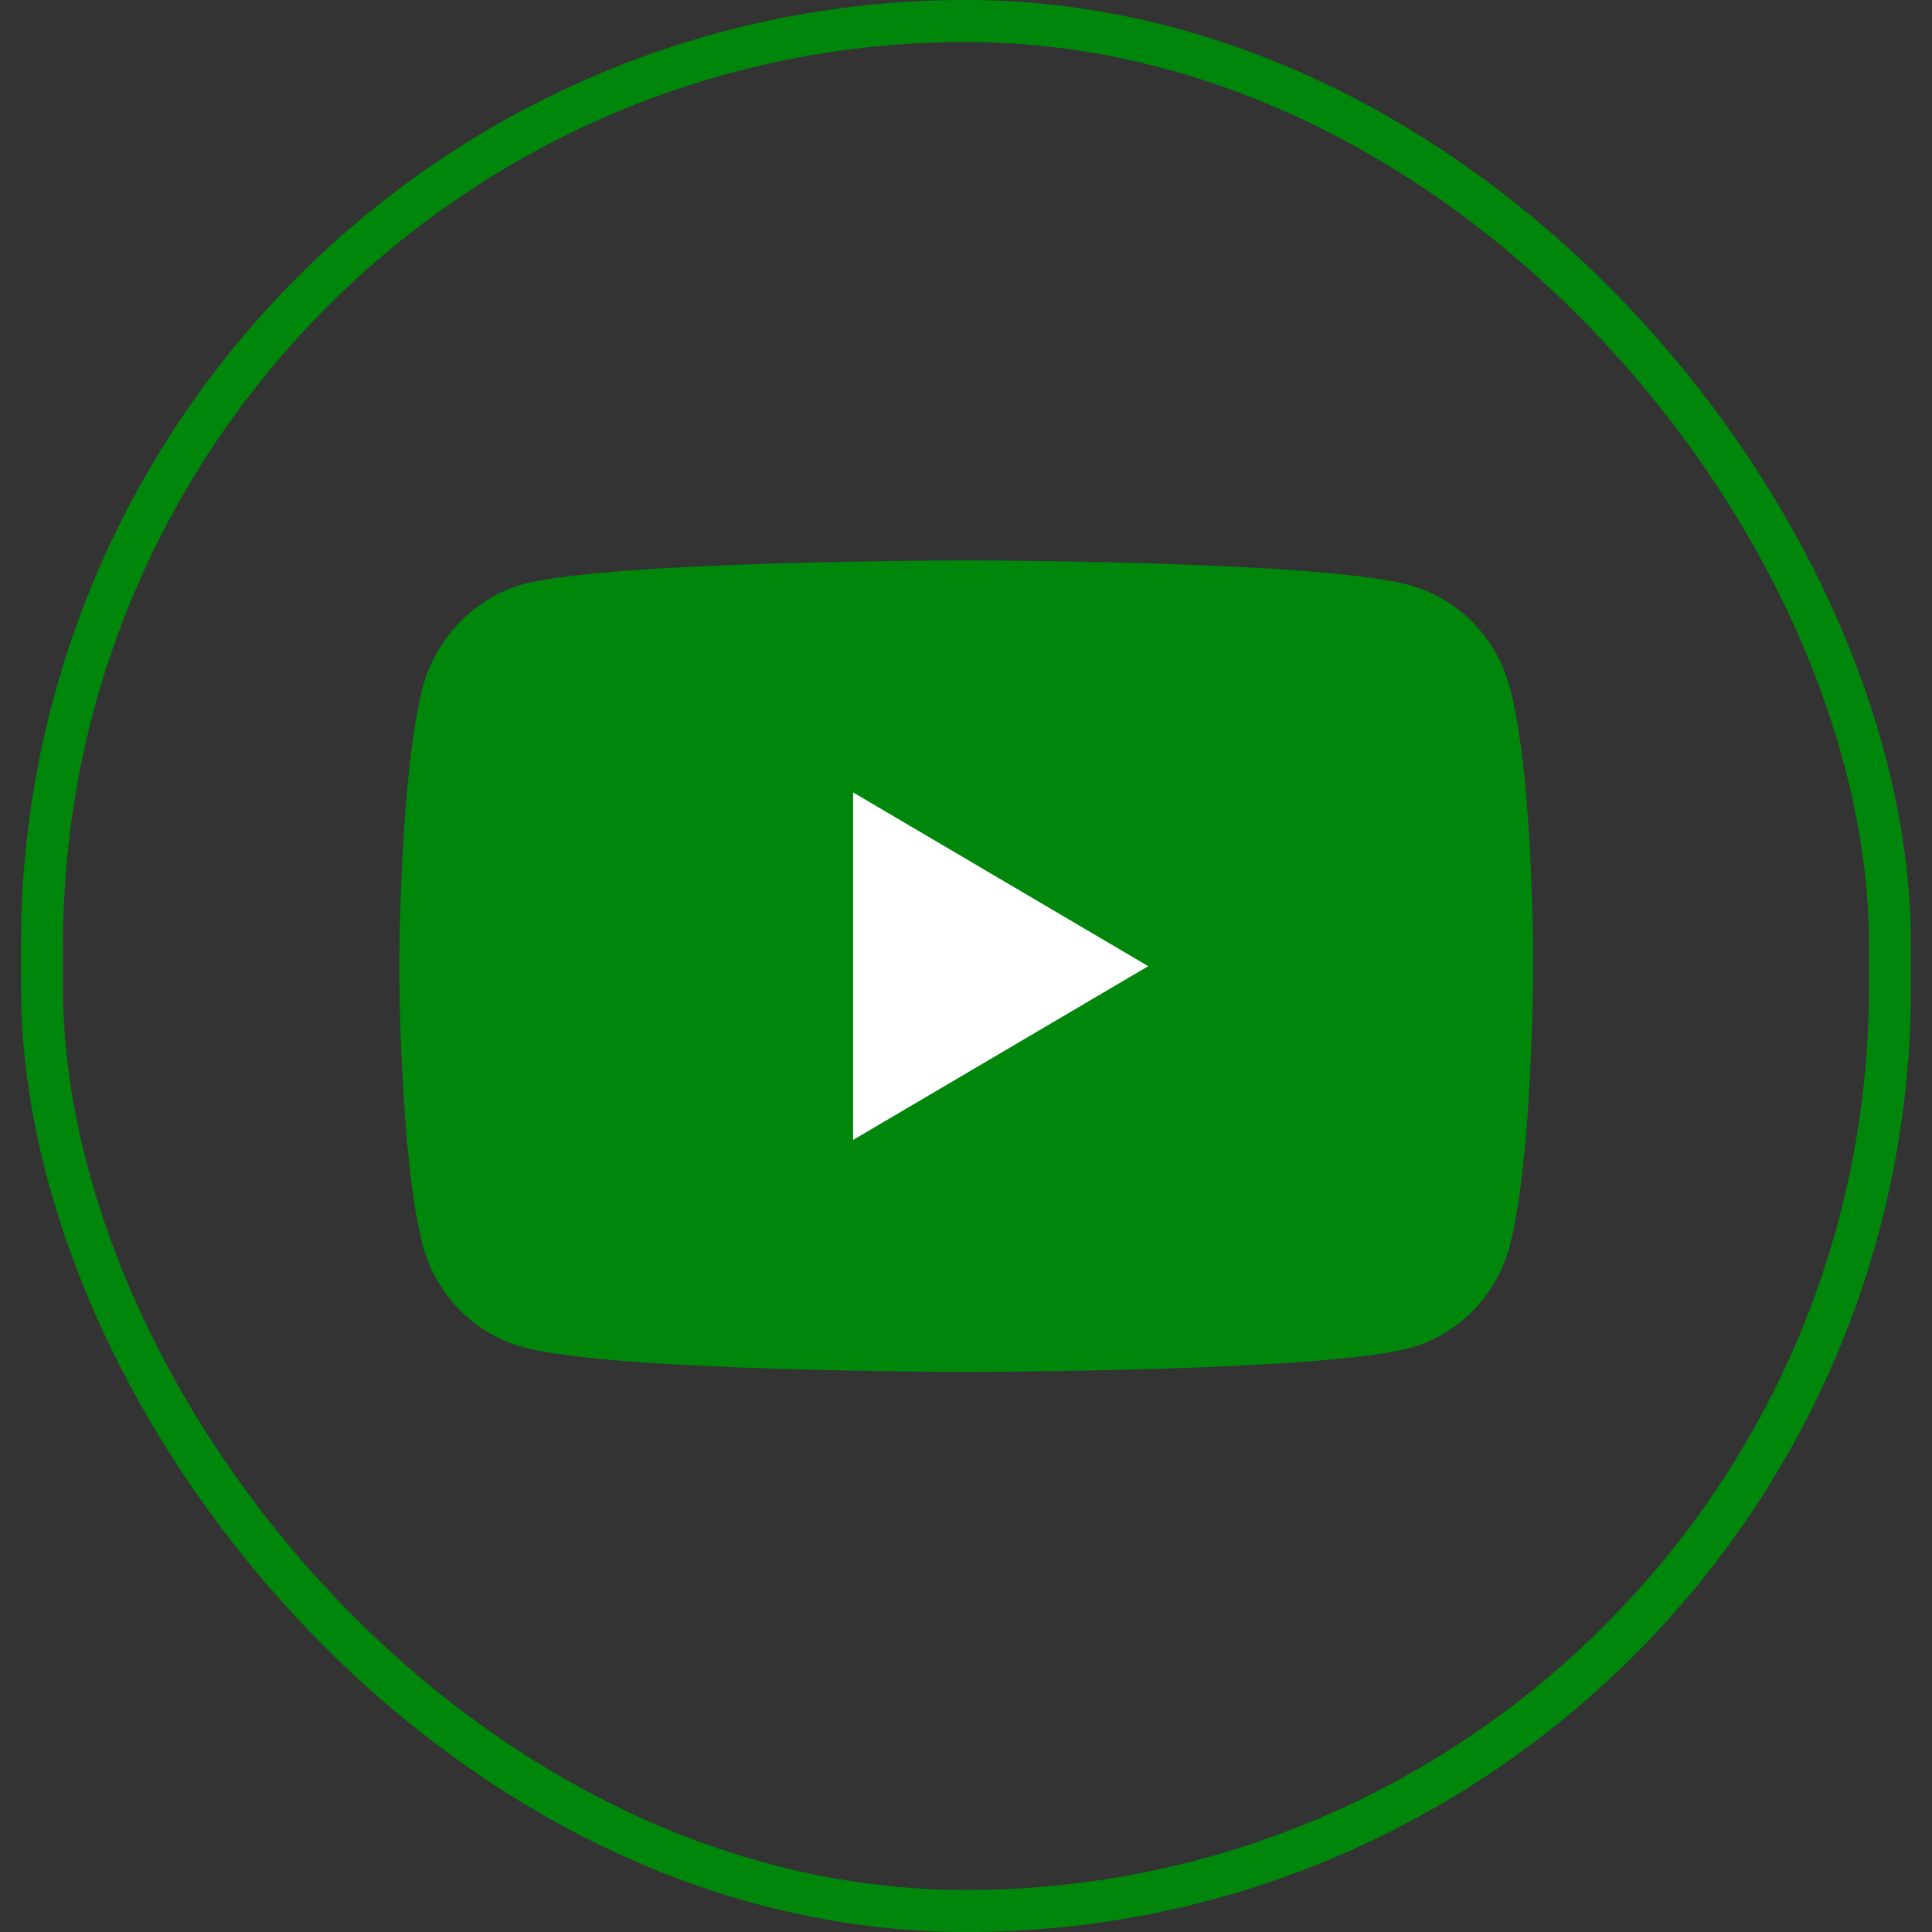 <svg width="46" height="46" viewBox="0 0 46 46" fill="none" xmlns="http://www.w3.org/2000/svg">
<rect x="0" y="0" width="46" height="46" fill="#333333" stroke="none"/>
<path d="M35.947 16.367C35.635 15.185 34.724 14.253 33.567 13.934C31.455 13.344 23.005 13.344 23.005 13.344C23.005 13.344 14.555 13.344 12.443 13.912C11.309 14.23 10.375 15.185 10.064 16.367C9.508 18.526 9.508 23.004 9.508 23.004C9.508 23.004 9.508 27.505 10.064 29.641C10.375 30.823 11.287 31.755 12.443 32.073C14.578 32.664 23.005 32.664 23.005 32.664C23.005 32.664 31.455 32.664 33.567 32.096C34.724 31.778 35.635 30.846 35.947 29.664C36.502 27.505 36.502 23.027 36.502 23.027C36.502 23.027 36.525 18.526 35.947 16.367Z" fill="#00860B"/>
<path d="M20.312 27.141L27.339 23.004L20.312 18.867V27.141Z" fill="white"/>
<rect x="1" y="0.5" width="44" height="45" rx="22" stroke="#00860B"/>
</svg>
